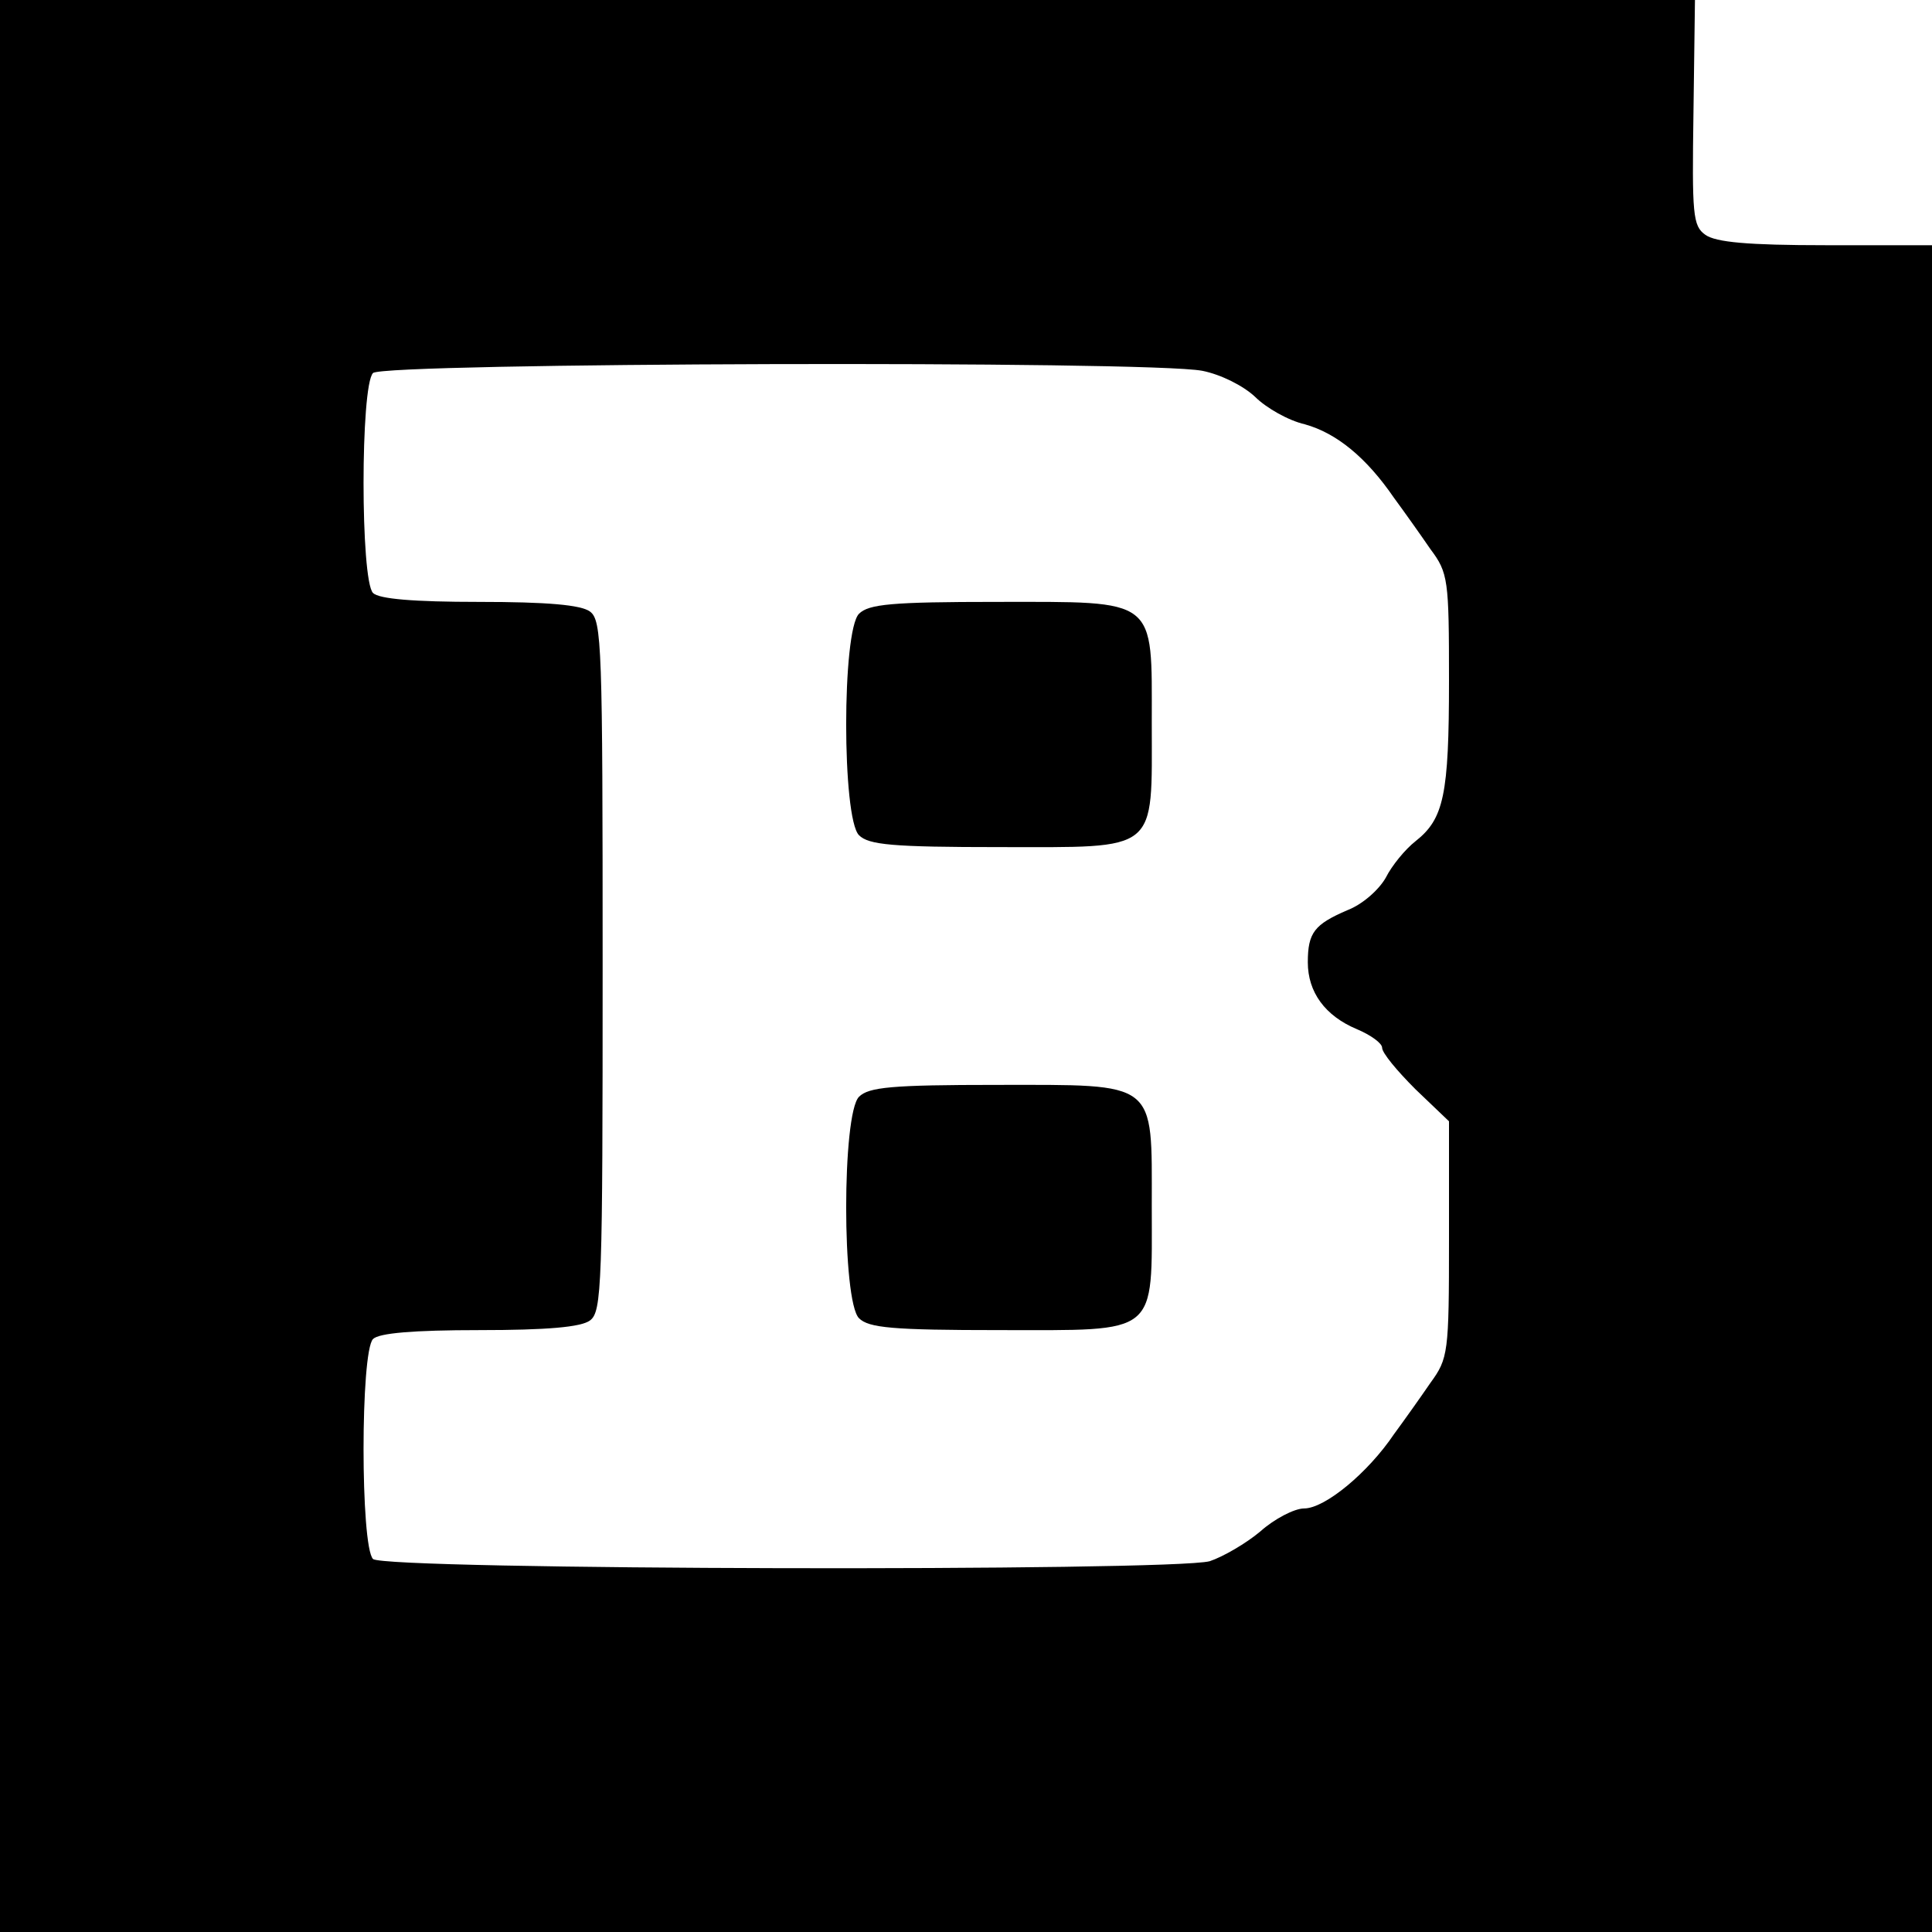 <?xml version="1.0" standalone="no"?>
<!DOCTYPE svg PUBLIC "-//W3C//DTD SVG 20010904//EN"
 "http://www.w3.org/TR/2001/REC-SVG-20010904/DTD/svg10.dtd">
<svg version="1.0" xmlns="http://www.w3.org/2000/svg"
 width="260pt" height="260pt" viewBox="0 0 260 260"
 preserveAspectRatio="xMidYMid meet">
<g transform="translate(0,260) scale(0.1,-0.1)"
fill="#000000" stroke="none">
<path d="M0 1300 l0 -1300 1300 0 1300 0 0 1135 0 1135 -143 0 c-105 0 -148 4
-162 14 -17 12 -18 27 -16 165 l2 151 -1140 0 -1141 0 0 -1300z m1618 801 c25
-5 55 -20 71 -35 15 -15 45 -32 67 -37 43 -12 83 -45 120 -99 14 -19 36 -50
49 -69 24 -32 25 -41 25 -177 0 -154 -7 -186 -45 -216 -14 -11 -32 -33 -40
-49 -9 -16 -31 -36 -52 -44 -44 -19 -53 -30 -53 -70 0 -40 23 -72 66 -90 19
-8 34 -19 34 -25 0 -7 20 -31 45 -56 l45 -43 0 -159 c0 -153 -1 -160 -25 -193
-13 -19 -35 -50 -49 -69 -35 -52 -93 -100 -121 -100 -13 0 -40 -14 -59 -31
-19 -16 -50 -34 -68 -40 -52 -14 -1111 -12 -1126 3 -17 17 -17 279 0 296 8 8
54 12 143 12 91 0 137 4 149 13 16 12 17 46 17 477 0 431 -1 465 -17 477 -12
9 -58 13 -149 13 -89 0 -135 4 -143 12 -17 17 -17 279 0 296 14 14 1044 17
1116 3z"/>
<path d="M1156 1774 c-23 -23 -23 -275 0 -298 13 -13 45 -16 189 -16 216 0
205 -9 205 167 0 170 9 163 -209 163 -141 0 -172 -3 -185 -16z"/>
<path d="M1156 1124 c-23 -23 -23 -275 0 -298 13 -13 45 -16 189 -16 216 0
205 -9 205 167 0 170 9 163 -209 163 -141 0 -172 -3 -185 -16z"/>
</g>
</svg>
